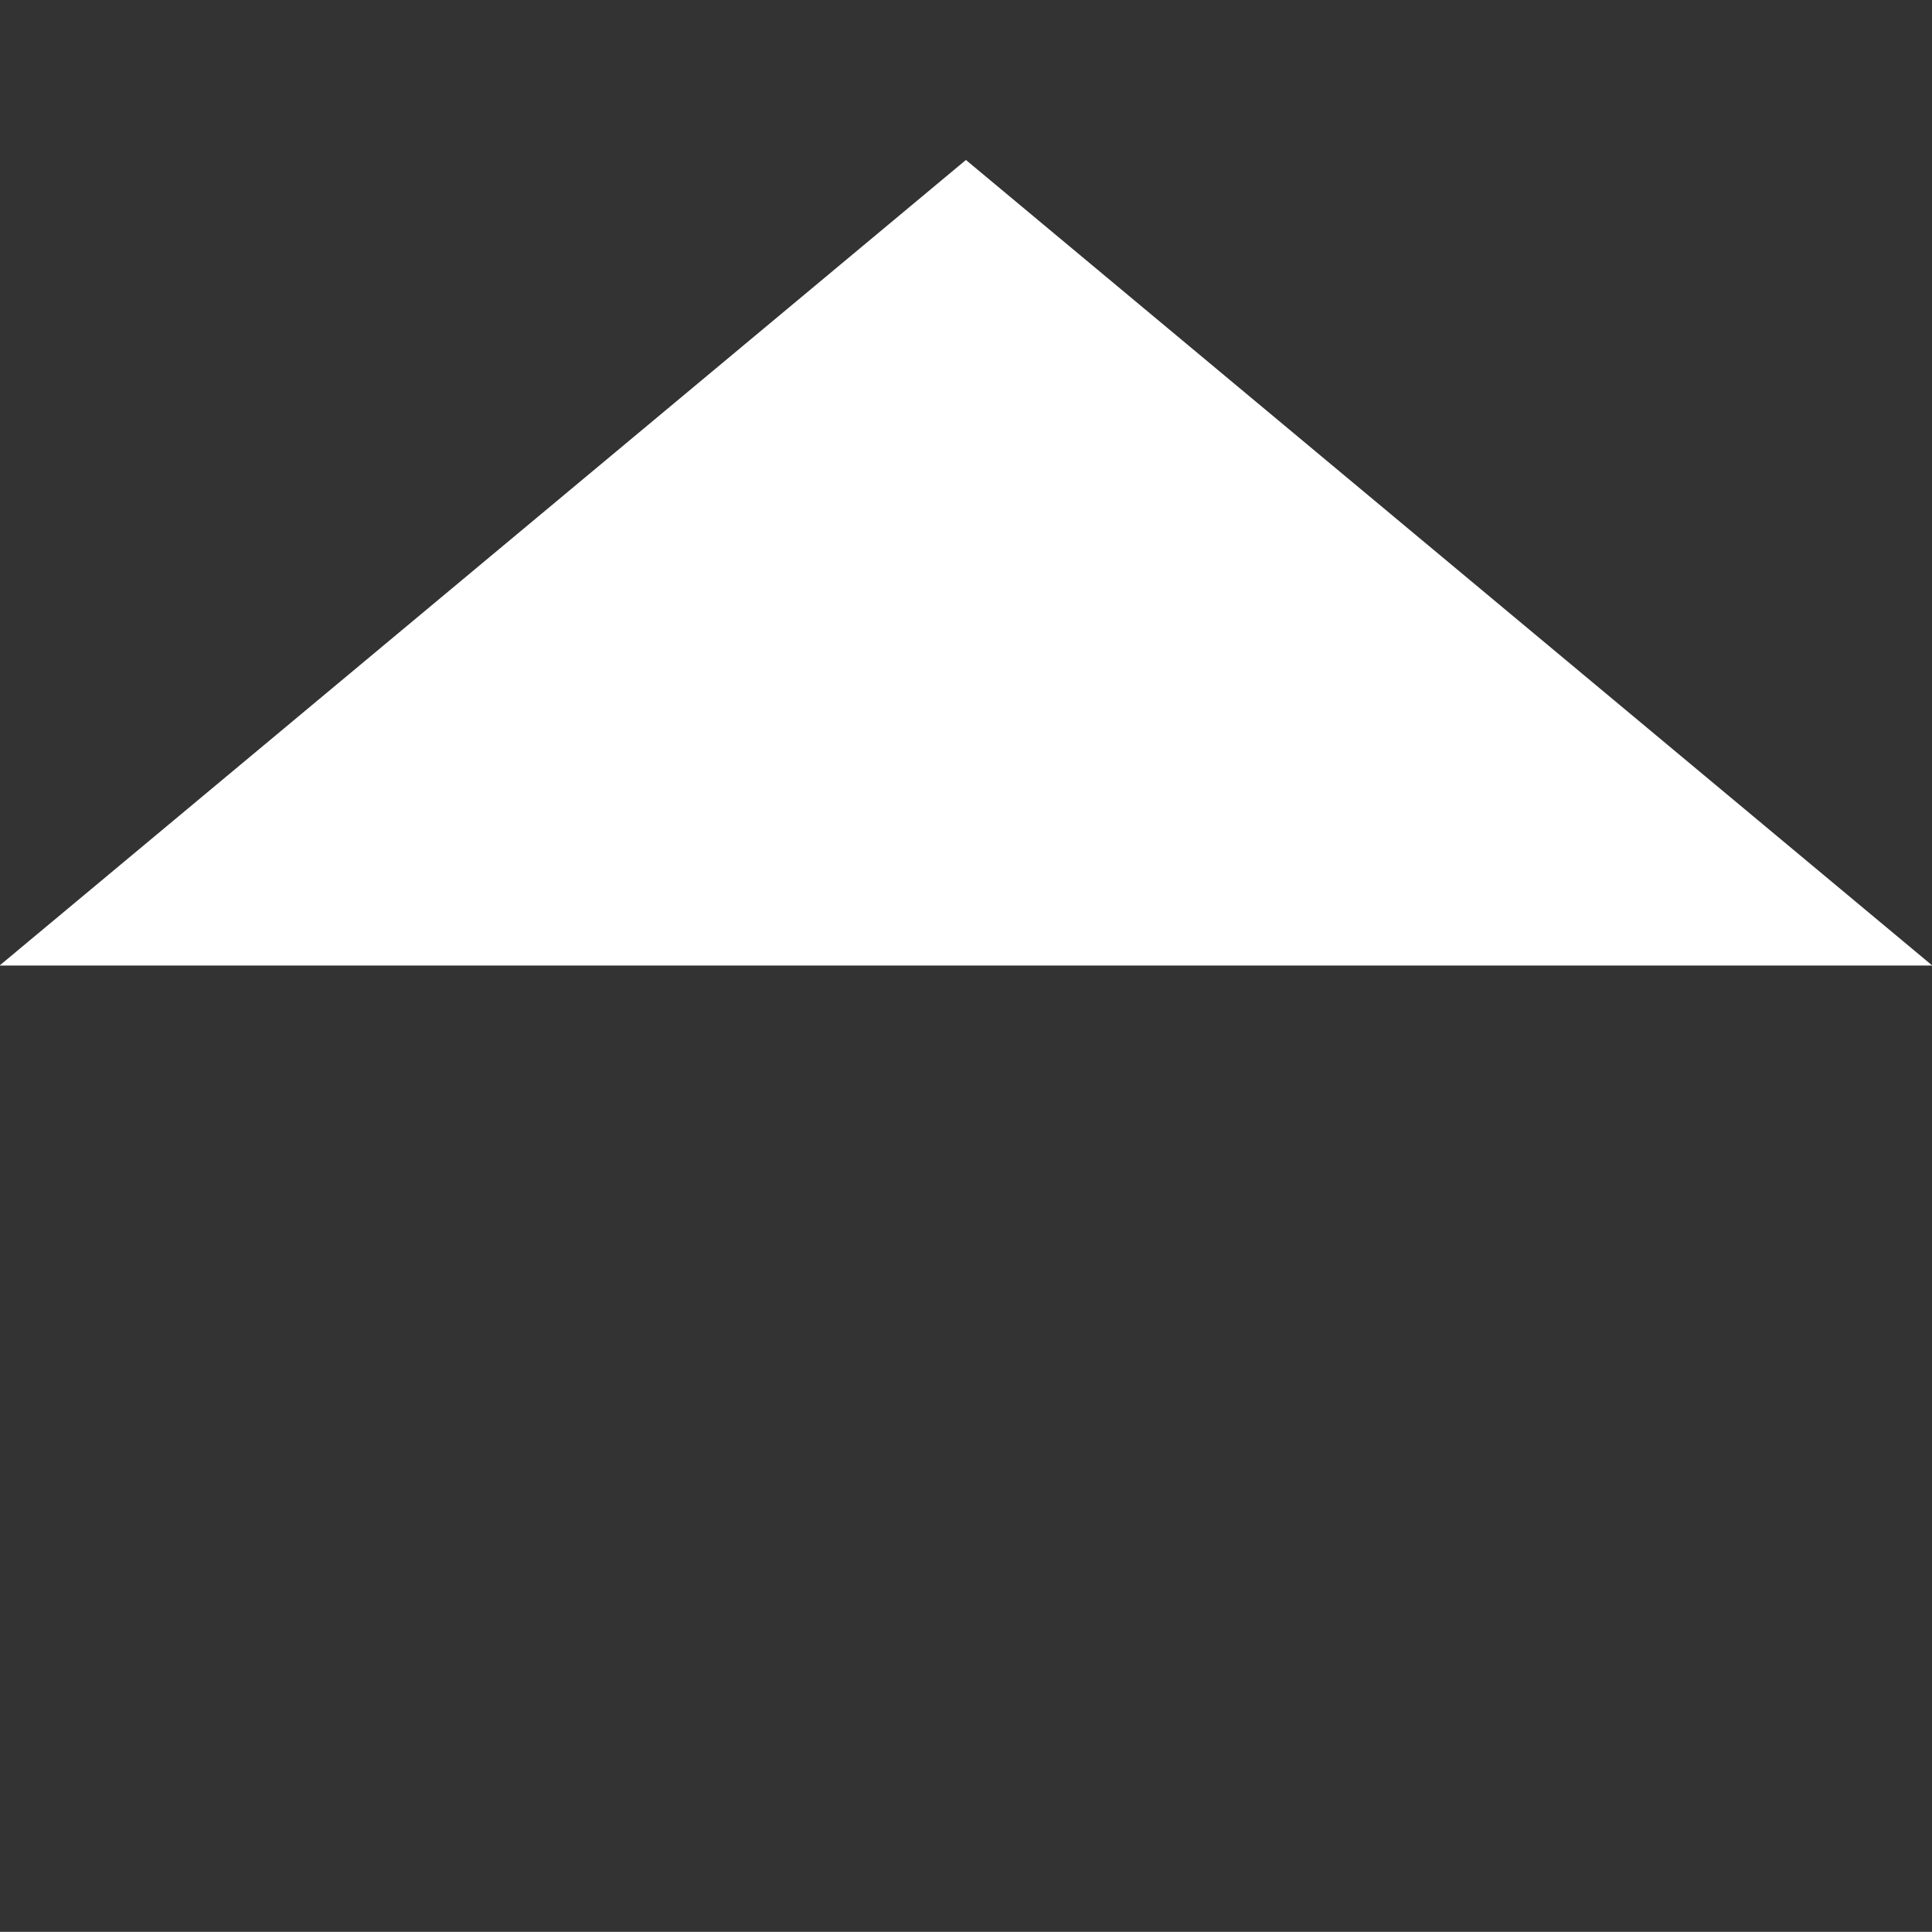 <svg xmlns="http://www.w3.org/2000/svg" viewBox="0 0 13.289 13.288">
  <rect x="0" y="0" width="13.289" height="13.288" fill="#333333" stroke="none"/>
  <defs>
    <style>
      .cls-1 {
        fill: #fff;
      }
    </style>
  </defs>
  <path id="Path_1201" data-name="Path 1201" class="cls-1" d="M9.4,0,8.618,8.618,0,9.4Z" transform="translate(6.644 13.288) rotate(-135)"/>
</svg>
